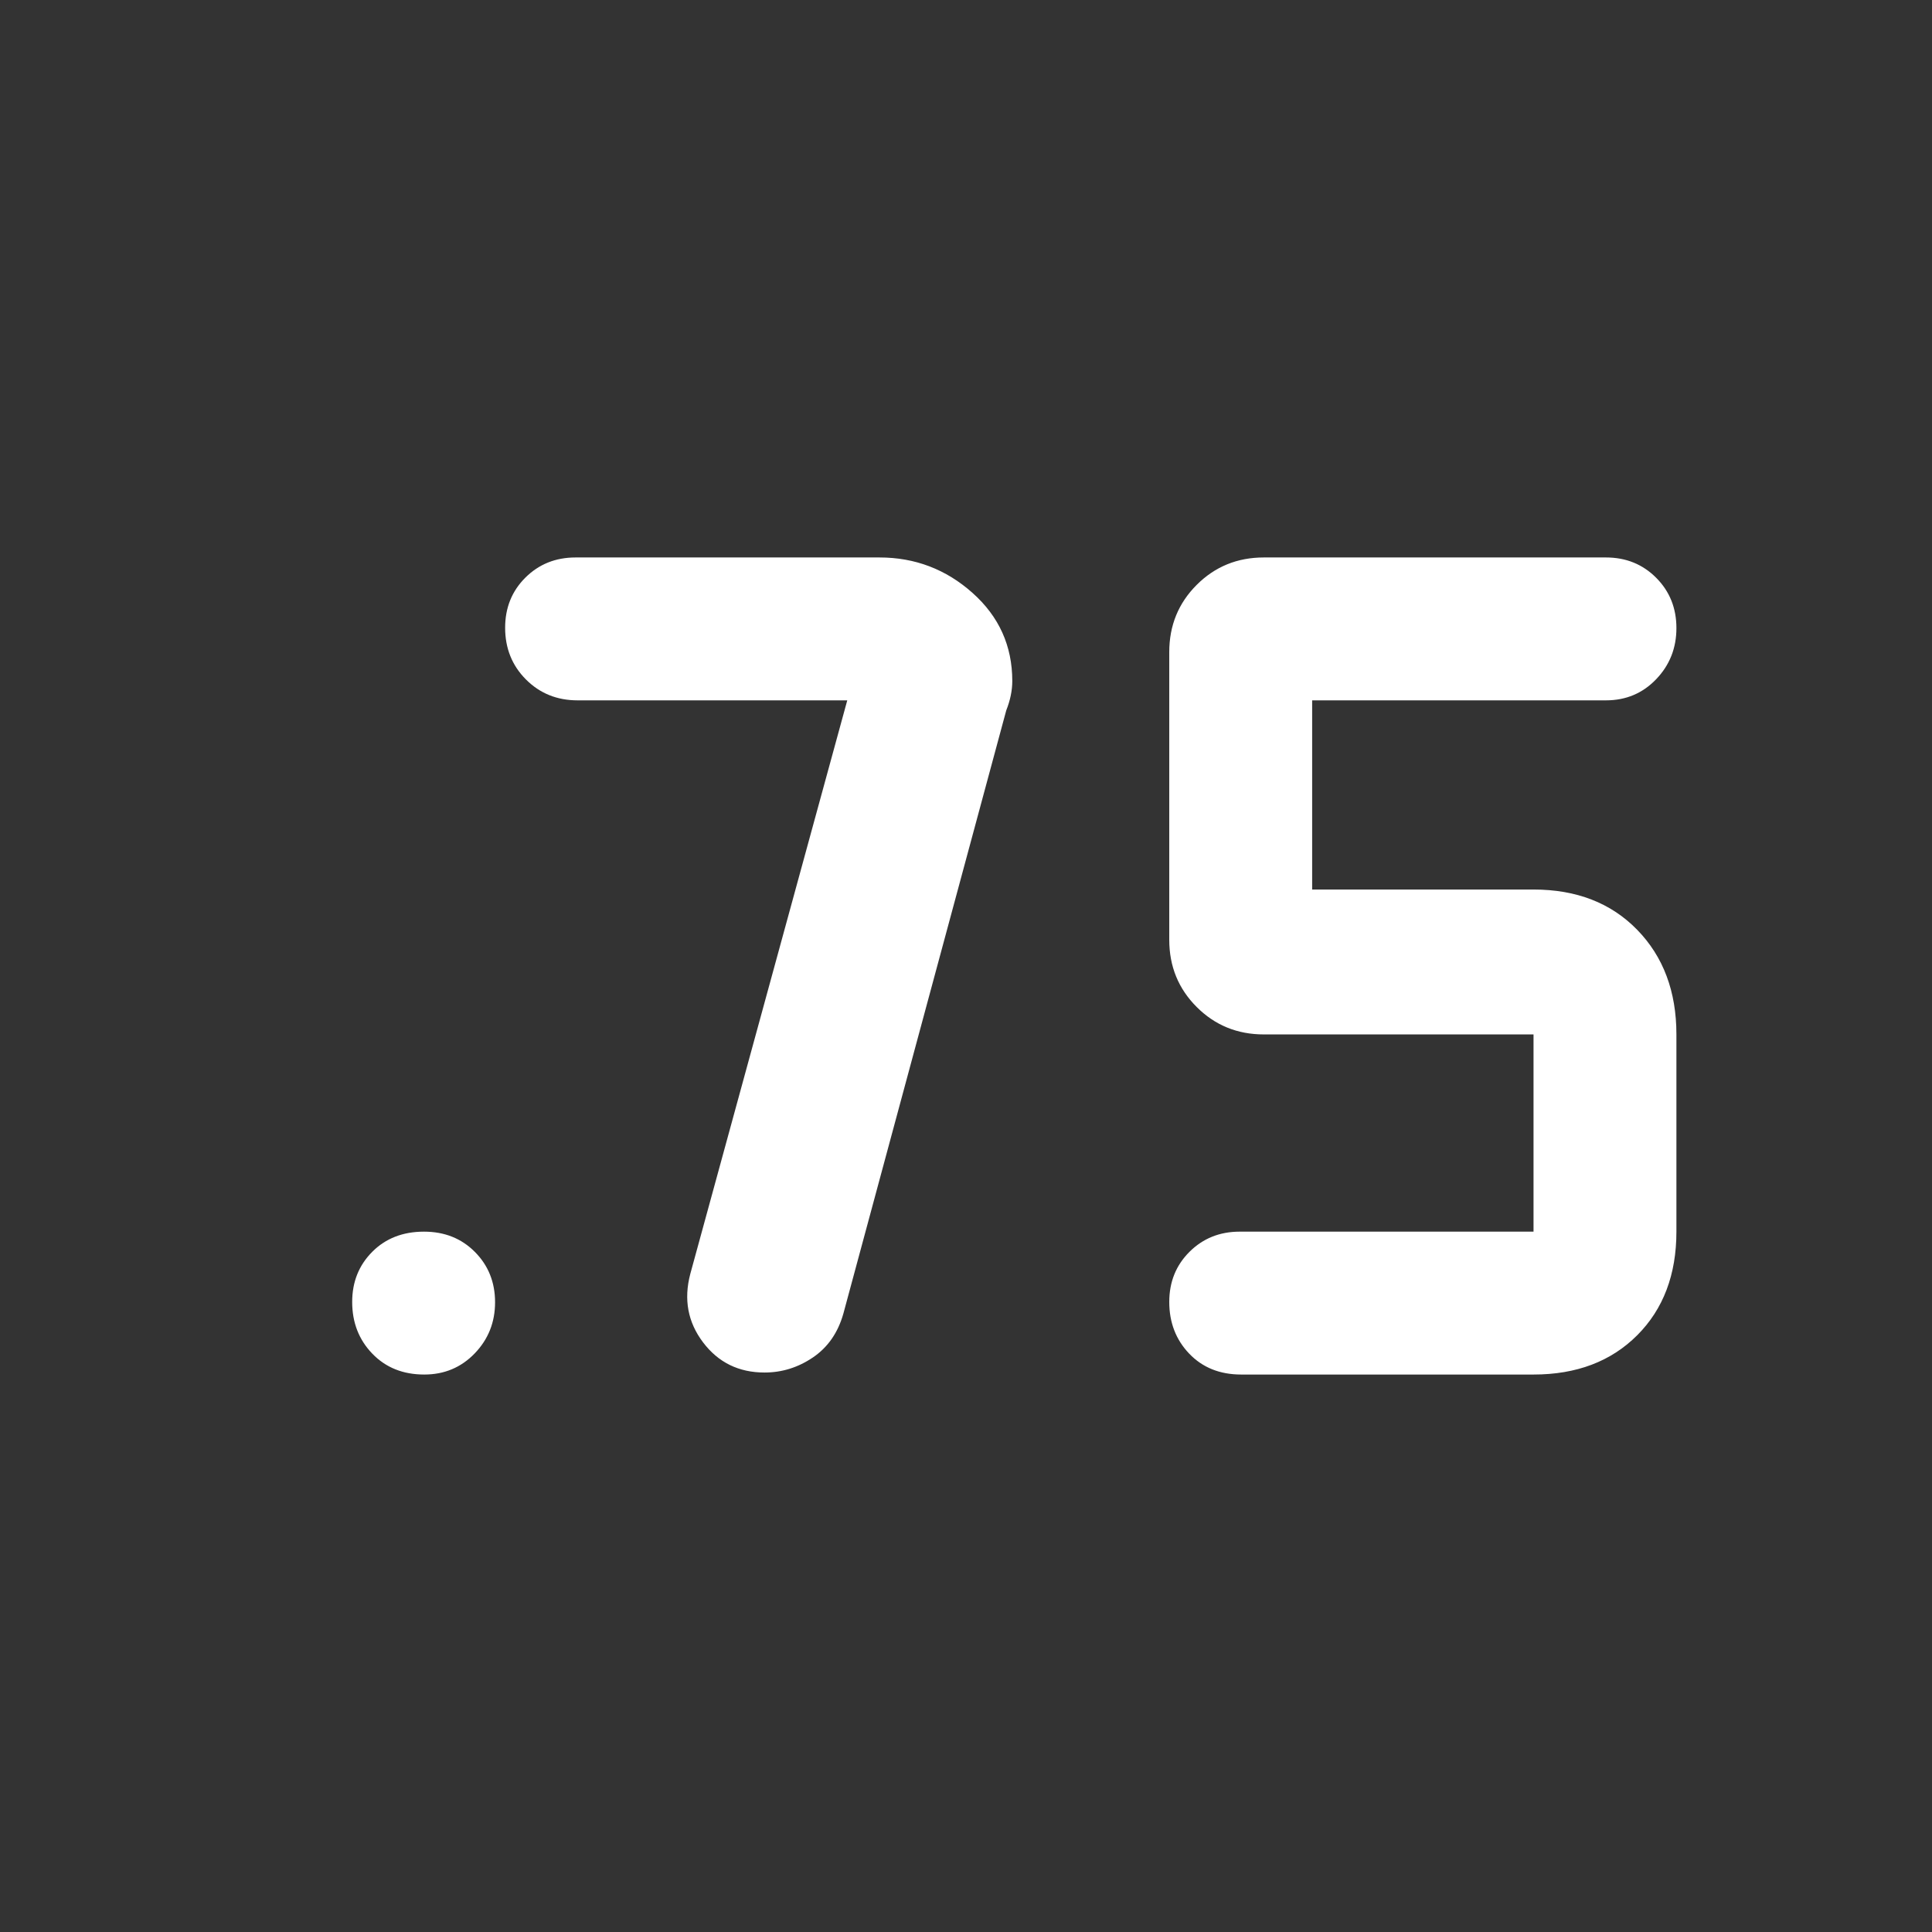 <svg xmlns="http://www.w3.org/2000/svg" height="48" viewBox="0 -960 960 960" width="48"><rect x="0" y="-960" width="960" height="960" fill="#333333" stroke="none"/><path fill="rgb(255, 255, 255)" d="M616.75-277q-15.9 0-25.83-10.37-9.92-10.37-9.92-25.7 0-14.91 10.06-24.92Q601.13-348 616-348h146v-98H628q-19.75 0-33.37-13.63Q581-473.25 581-493v-143q0-19.75 13.63-33.38Q608.25-683 628-683h170q14.88 0 24.94 10.09t10.06 25q0 14.91-10.06 25.41T798-612H652v94h110q32 0 51.5 20t19.5 52v98q0 32-19.5 51.5T762-277H616.75ZM421-612H287q-15.3 0-25.65-10.37Q251-632.74 251-648.07q0-14.9 10.06-24.92Q271.13-683 286-683h151.02q26.45 0 46.22 17.61Q503-647.78 503-621.6q0 7-3 14.6l-80.96 299.82Q415-293 403.94-285.5q-11.05 7.5-24.05 7.5-19.21 0-30.55-15T343-327l78-285ZM210.81-277Q195-277 185-287.37q-10-10.37-10-25.7 0-14.91 9.98-24.92 9.97-10.01 25.7-10.01 15.3 0 25.31 10.09 10.01 10.09 10.01 25t-10.12 25.41Q225.76-277 210.81-277Z"/></svg>